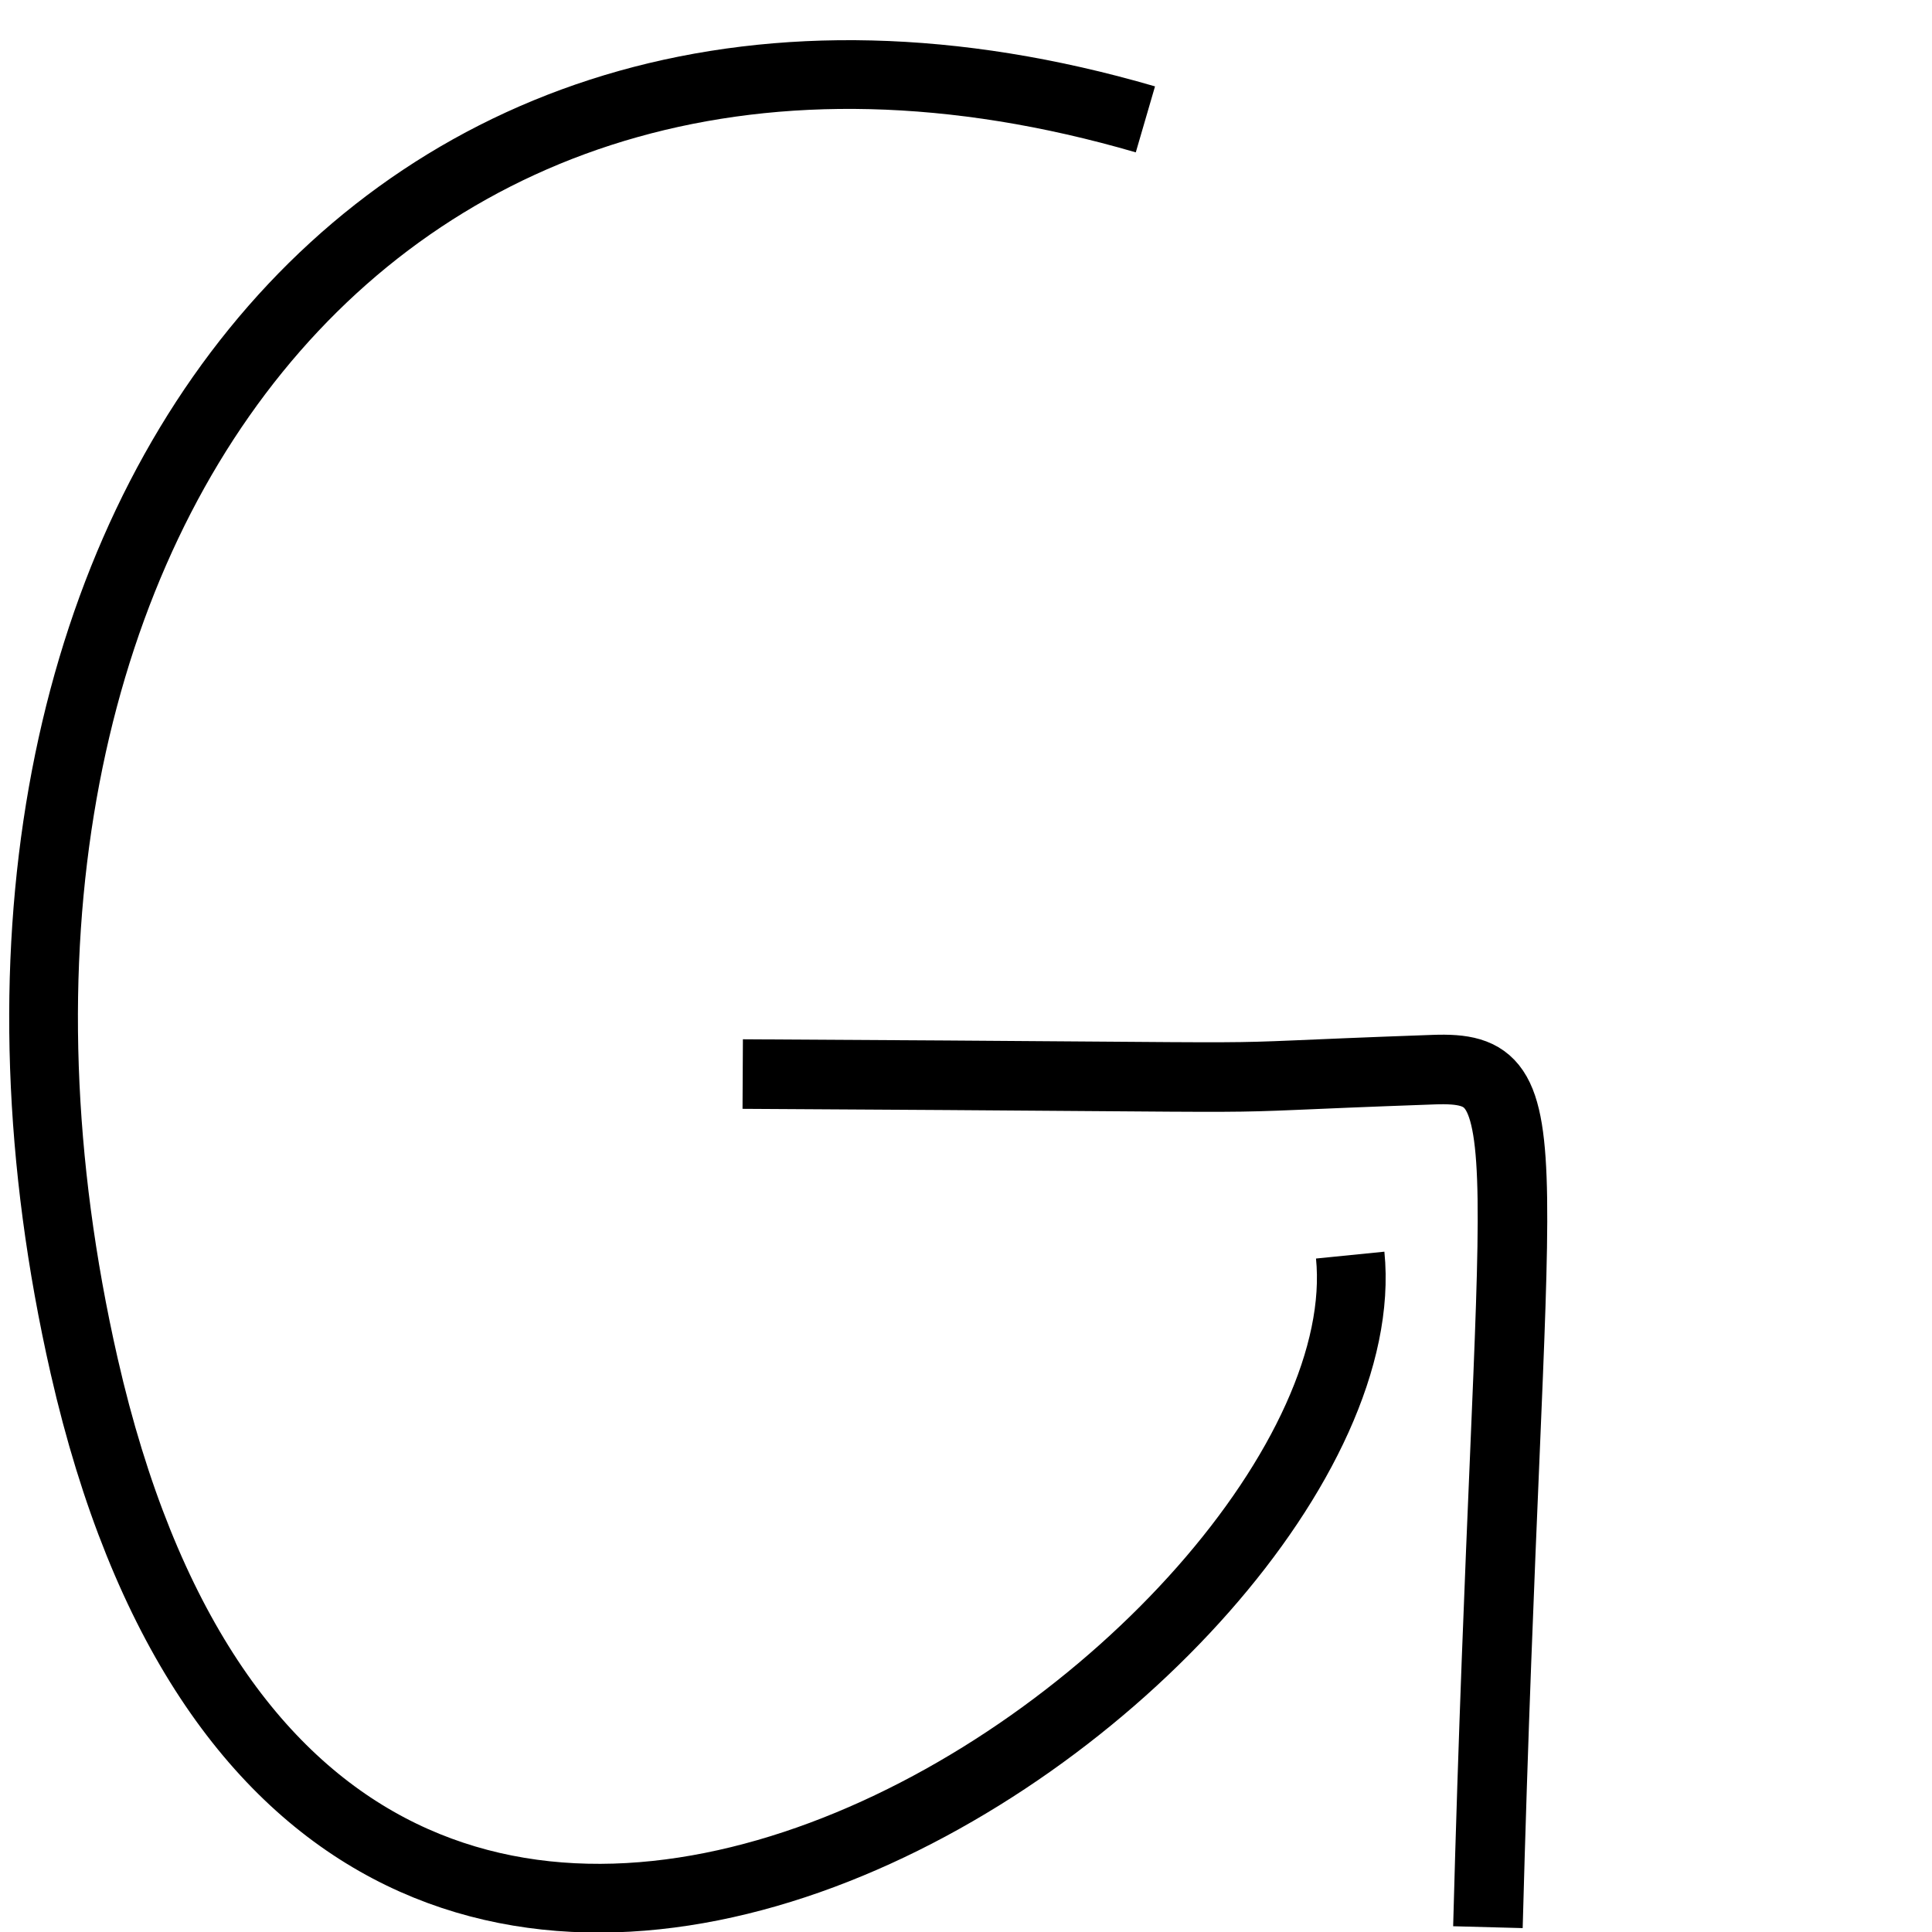 <?xml version="1.0" encoding="UTF-8" standalone="no"?>
<!-- Created with Inkscape (http://www.inkscape.org/) -->

<svg
   width="14"
   height="14"
   viewBox="0 0 14 14"
   version="1.1"
   id="svg1"
   inkscape:version="1.3 (0e150ed6c4, 2023-07-21)"
   sodipodi:docname="G2.svg"
   xmlns:inkscape="http://www.inkscape.org/namespaces/inkscape"
   xmlns:sodipodi="http://sodipodi.sourceforge.net/DTD/sodipodi-0.dtd"
   xmlns="http://www.w3.org/2000/svg"
   xmlns:svg="http://www.w3.org/2000/svg">
  <sodipodi:namedview
     id="namedview1"
     pagecolor="#ffffff"
     bordercolor="#000000"
     borderopacity="0.25"
     inkscape:showpageshadow="2"
     inkscape:pageopacity="0.0"
     inkscape:pagecheckerboard="0"
     inkscape:deskcolor="#d1d1d1"
     inkscape:document-units="mm"
     inkscape:zoom="33.098946"
     inkscape:cx="7.2963048"
     inkscape:cy="8.3537403"
     inkscape:window-width="1920"
     inkscape:window-height="1017"
     inkscape:window-x="1912"
     inkscape:window-y="-8"
     inkscape:window-maximized="1"
     inkscape:current-layer="layer1" />
  <defs
     id="defs1" />
  <g
     inkscape:label="Layer 1"
     inkscape:groupmode="layer"
     id="layer1">
    <path
       style="fill:none;stroke:#000000;stroke-width:0.498"
       d="M 8.3,0.865 C 2.72,-0.761 -0.747,3.945 0.61,9.899 2.345,17.506 10.076,12.006 9.784,9.095"
       id="path1"
       sodipodi:nodetypes="csc" />
    <path
       style="fill:none;stroke:#000000;stroke-width:0.504"
       d="M 5.382,7.783 C 10.088,7.808 8.278,7.826 10.39,7.751 11.231,7.721 10.936,8.204 10.782,13.965"
       id="path2"
       sodipodi:nodetypes="csc" />
  </g>
</svg>
